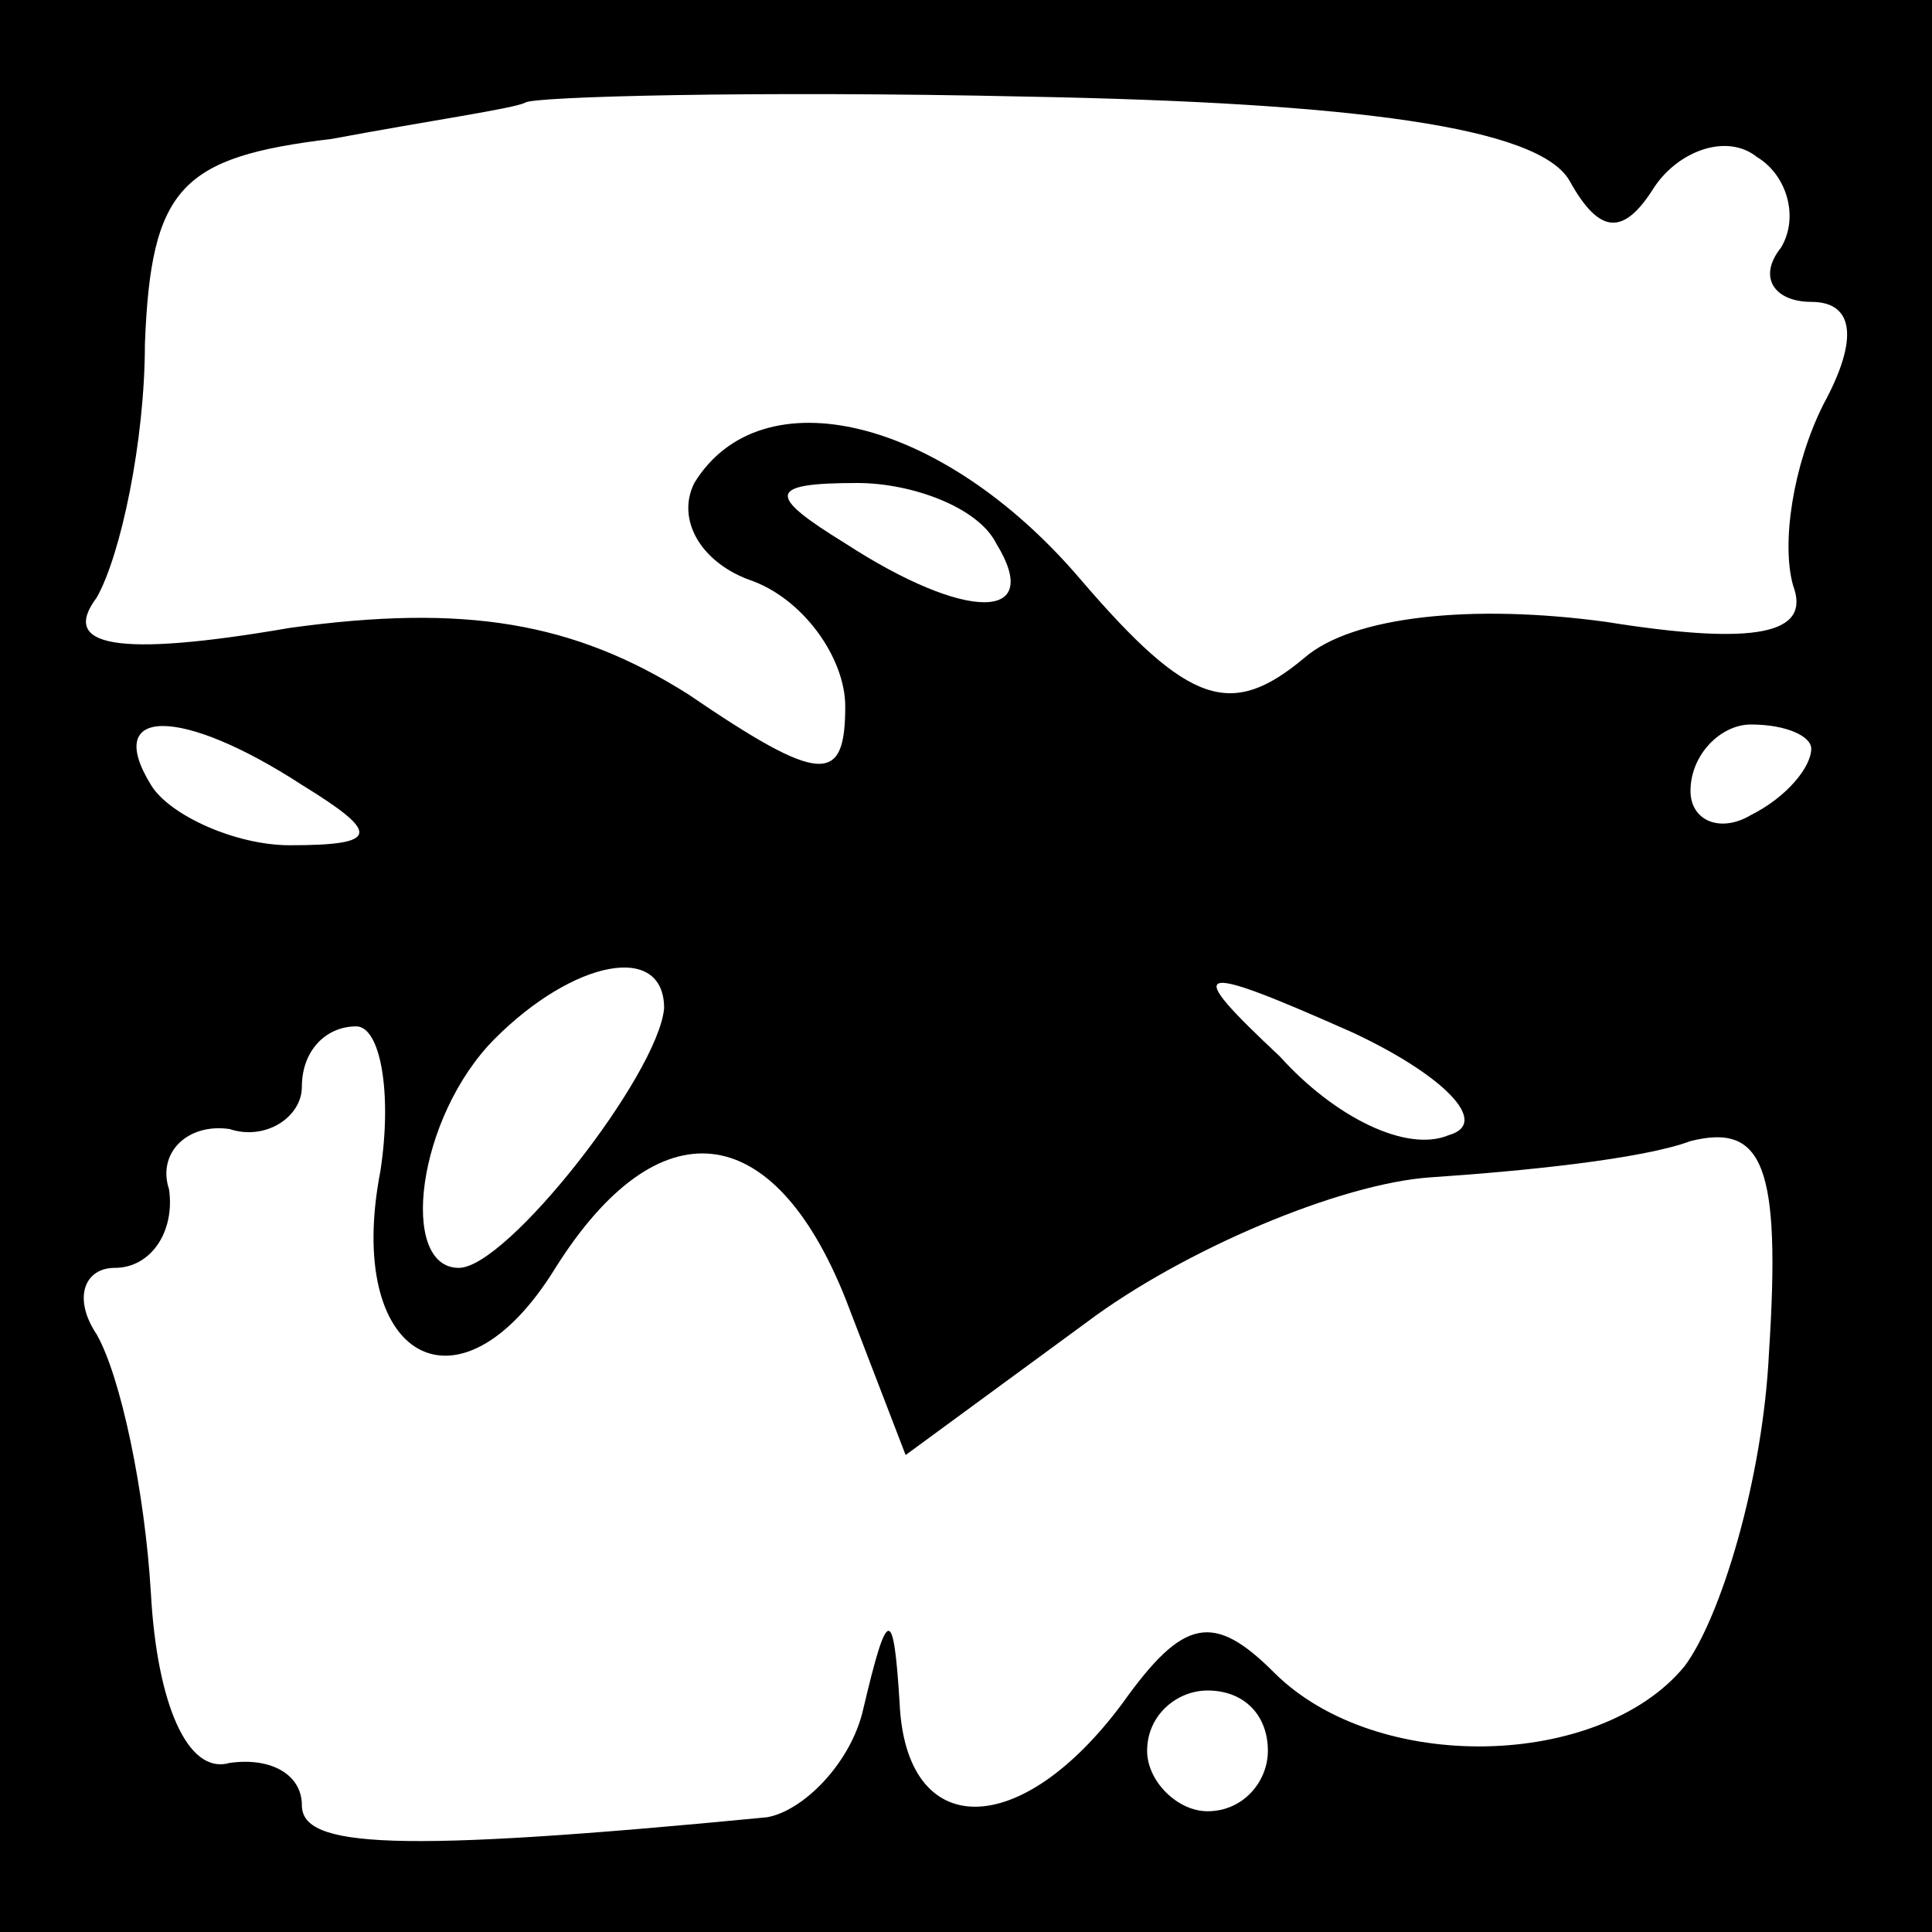 <?xml version="1.0" standalone="no"?>
<!DOCTYPE svg PUBLIC "-//W3C//DTD SVG 20010904//EN"
 "http://www.w3.org/TR/2001/REC-SVG-20010904/DTD/svg10.dtd">
<svg version="1.0" xmlns="http://www.w3.org/2000/svg"
 width="32pt" height="32pt" viewBox="0 0 32 32"
 preserveAspectRatio="xMidYMid meet">
<rect x="0" y="0" width="32" height="32" fill="#808080" stroke="none"/>
<g transform="translate(0,32) scale(0.1,-0.1)"
fill="#000000" stroke="none">
<path fill="#000000" stroke="none" d="M0 160 l0 -160 160 0 160 0 0 160 0
160 -160 0 -160 0 0 -160z"/>
<path fill="#ffffff" stroke="none" d="M260 290 c5 -9 9 -9 14 -1 4 6 12 9 17
5 5 -3 7 -10 4 -15 -4 -5 -1 -9 5 -9 7 0 8 -6 2 -17 -5 -10 -7 -23 -5 -30 3
-8 -6 -10 -31 -6 -22 3 -42 1 -50 -6 -12 -10 -19 -8 -37 13 -23 27 -53 34 -64
16 -3 -6 1 -13 9 -16 9 -3 16 -13 16 -21 0 -13 -4 -13 -26 2 -19 12 -37 15
-66 11 -29 -5 -38 -3 -32 5 4 7 8 26 8 42 1 26 6 31 31 34 16 3 30 5 32 6 1 1
38 2 83 1 54 -1 85 -5 90 -14z"/>
<path fill="#ffffff" stroke="none" d="M165 230 c8 -13 -5 -13 -25 0 -13 8
-13 10 2 10 9 0 20 -4 23 -10z"/>
<path fill="#ffffff" stroke="none" d="M50 190 c13 -8 13 -10 -2 -10 -9 0 -20
5 -23 10 -8 13 5 13 25 0z"/>
<path fill="#ffffff" stroke="none" d="M300 196 c0 -3 -4 -8 -10 -11 -5 -3
-10 -1 -10 4 0 6 5 11 10 11 6 0 10 -2 10 -4z"/>
<path fill="#ffffff" stroke="none" d="M110 153 c-1 -11 -26 -43 -34 -43 -10
0 -7 25 6 38 13 13 28 16 28 5z"/>
<path fill="#ffffff" stroke="none" d="M240 132 c-7 -3 -19 3 -28 13 -16 15
-15 16 12 4 15 -7 23 -15 16 -17z"/>
<path fill="#ffffff" stroke="none" d="M63 126 c-6 -31 13 -42 29 -16 17 27
36 25 48 -5 l10 -26 30 22 c16 12 42 23 57 24 15 1 35 3 43 6 12 3 15 -4 13
-35 -1 -21 -8 -44 -14 -52 -14 -17 -51 -18 -68 -1 -10 10 -15 9 -25 -5 -17
-23 -36 -23 -37 0 -1 16 -2 16 -6 -1 -2 -9 -10 -17 -16 -18 -62 -6 -77 -5 -77
2 0 5 -5 8 -12 7 -7 -2 -12 10 -13 28 -1 17 -5 36 -9 43 -4 6 -2 11 3 11 6 0
10 6 9 13 -2 6 3 11 10 10 6 -2 12 2 12 7 0 6 4 10 9 10 4 0 6 -11 4 -24z"/>
<path fill="#ffffff" stroke="none" d="M210 30 c0 -5 -4 -10 -10 -10 -5 0 -10
5 -10 10 0 6 5 10 10 10 6 0 10 -4 10 -10z"/>
</g>
</svg>
